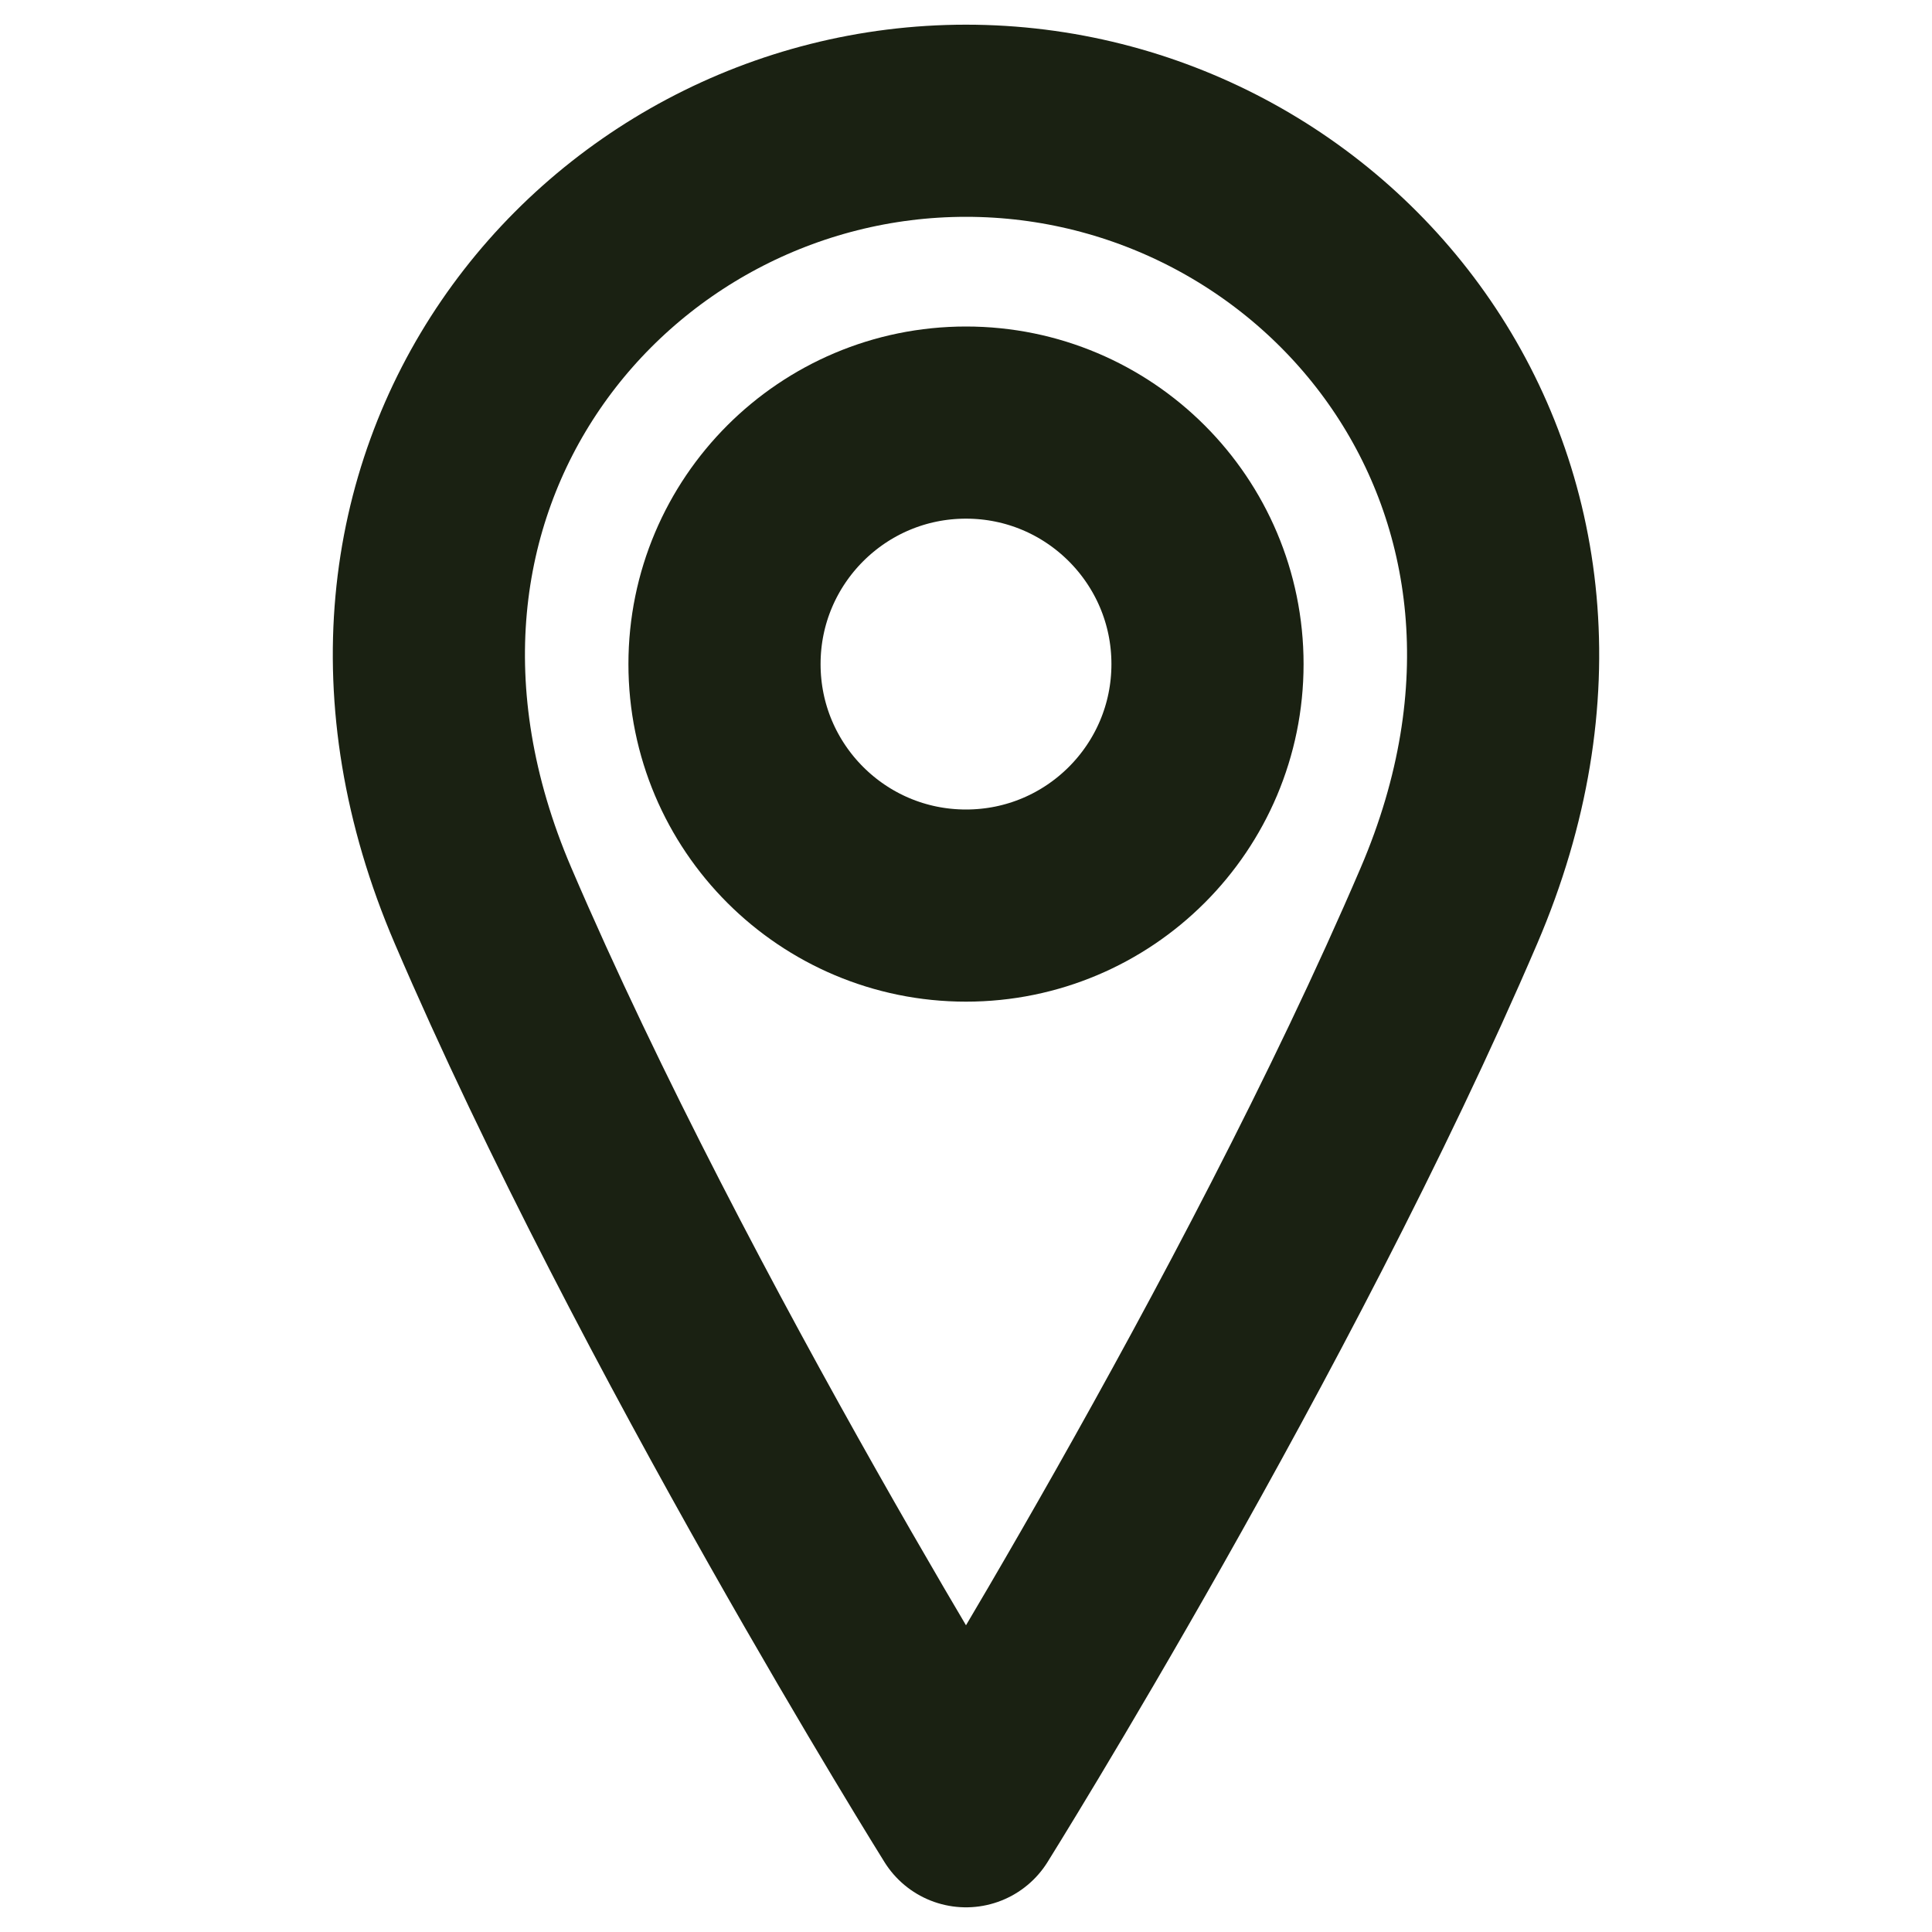 <svg width="22" height="22" viewBox="0 0 22 22" fill="none" xmlns="http://www.w3.org/2000/svg">
<path d="M11 10.312C12.519 10.312 13.75 9.081 13.75 7.562C13.75 6.044 12.519 4.812 11 4.812C9.481 4.812 8.25 6.044 8.25 7.562C8.25 9.081 9.481 10.312 11 10.312Z" stroke="#1A2112" stroke-width="2.188" stroke-linecap="round" stroke-linejoin="round"/>
<path d="M16.5 10.312C14.438 15.125 11 20.625 11 20.625C11 20.625 7.562 15.125 5.5 10.312C3.438 5.5 6.875 1.375 11 1.375C15.125 1.375 18.562 5.5 16.5 10.312Z" stroke="#1A2112" stroke-width="2.188" stroke-linecap="round" stroke-linejoin="round"/>
</svg>
